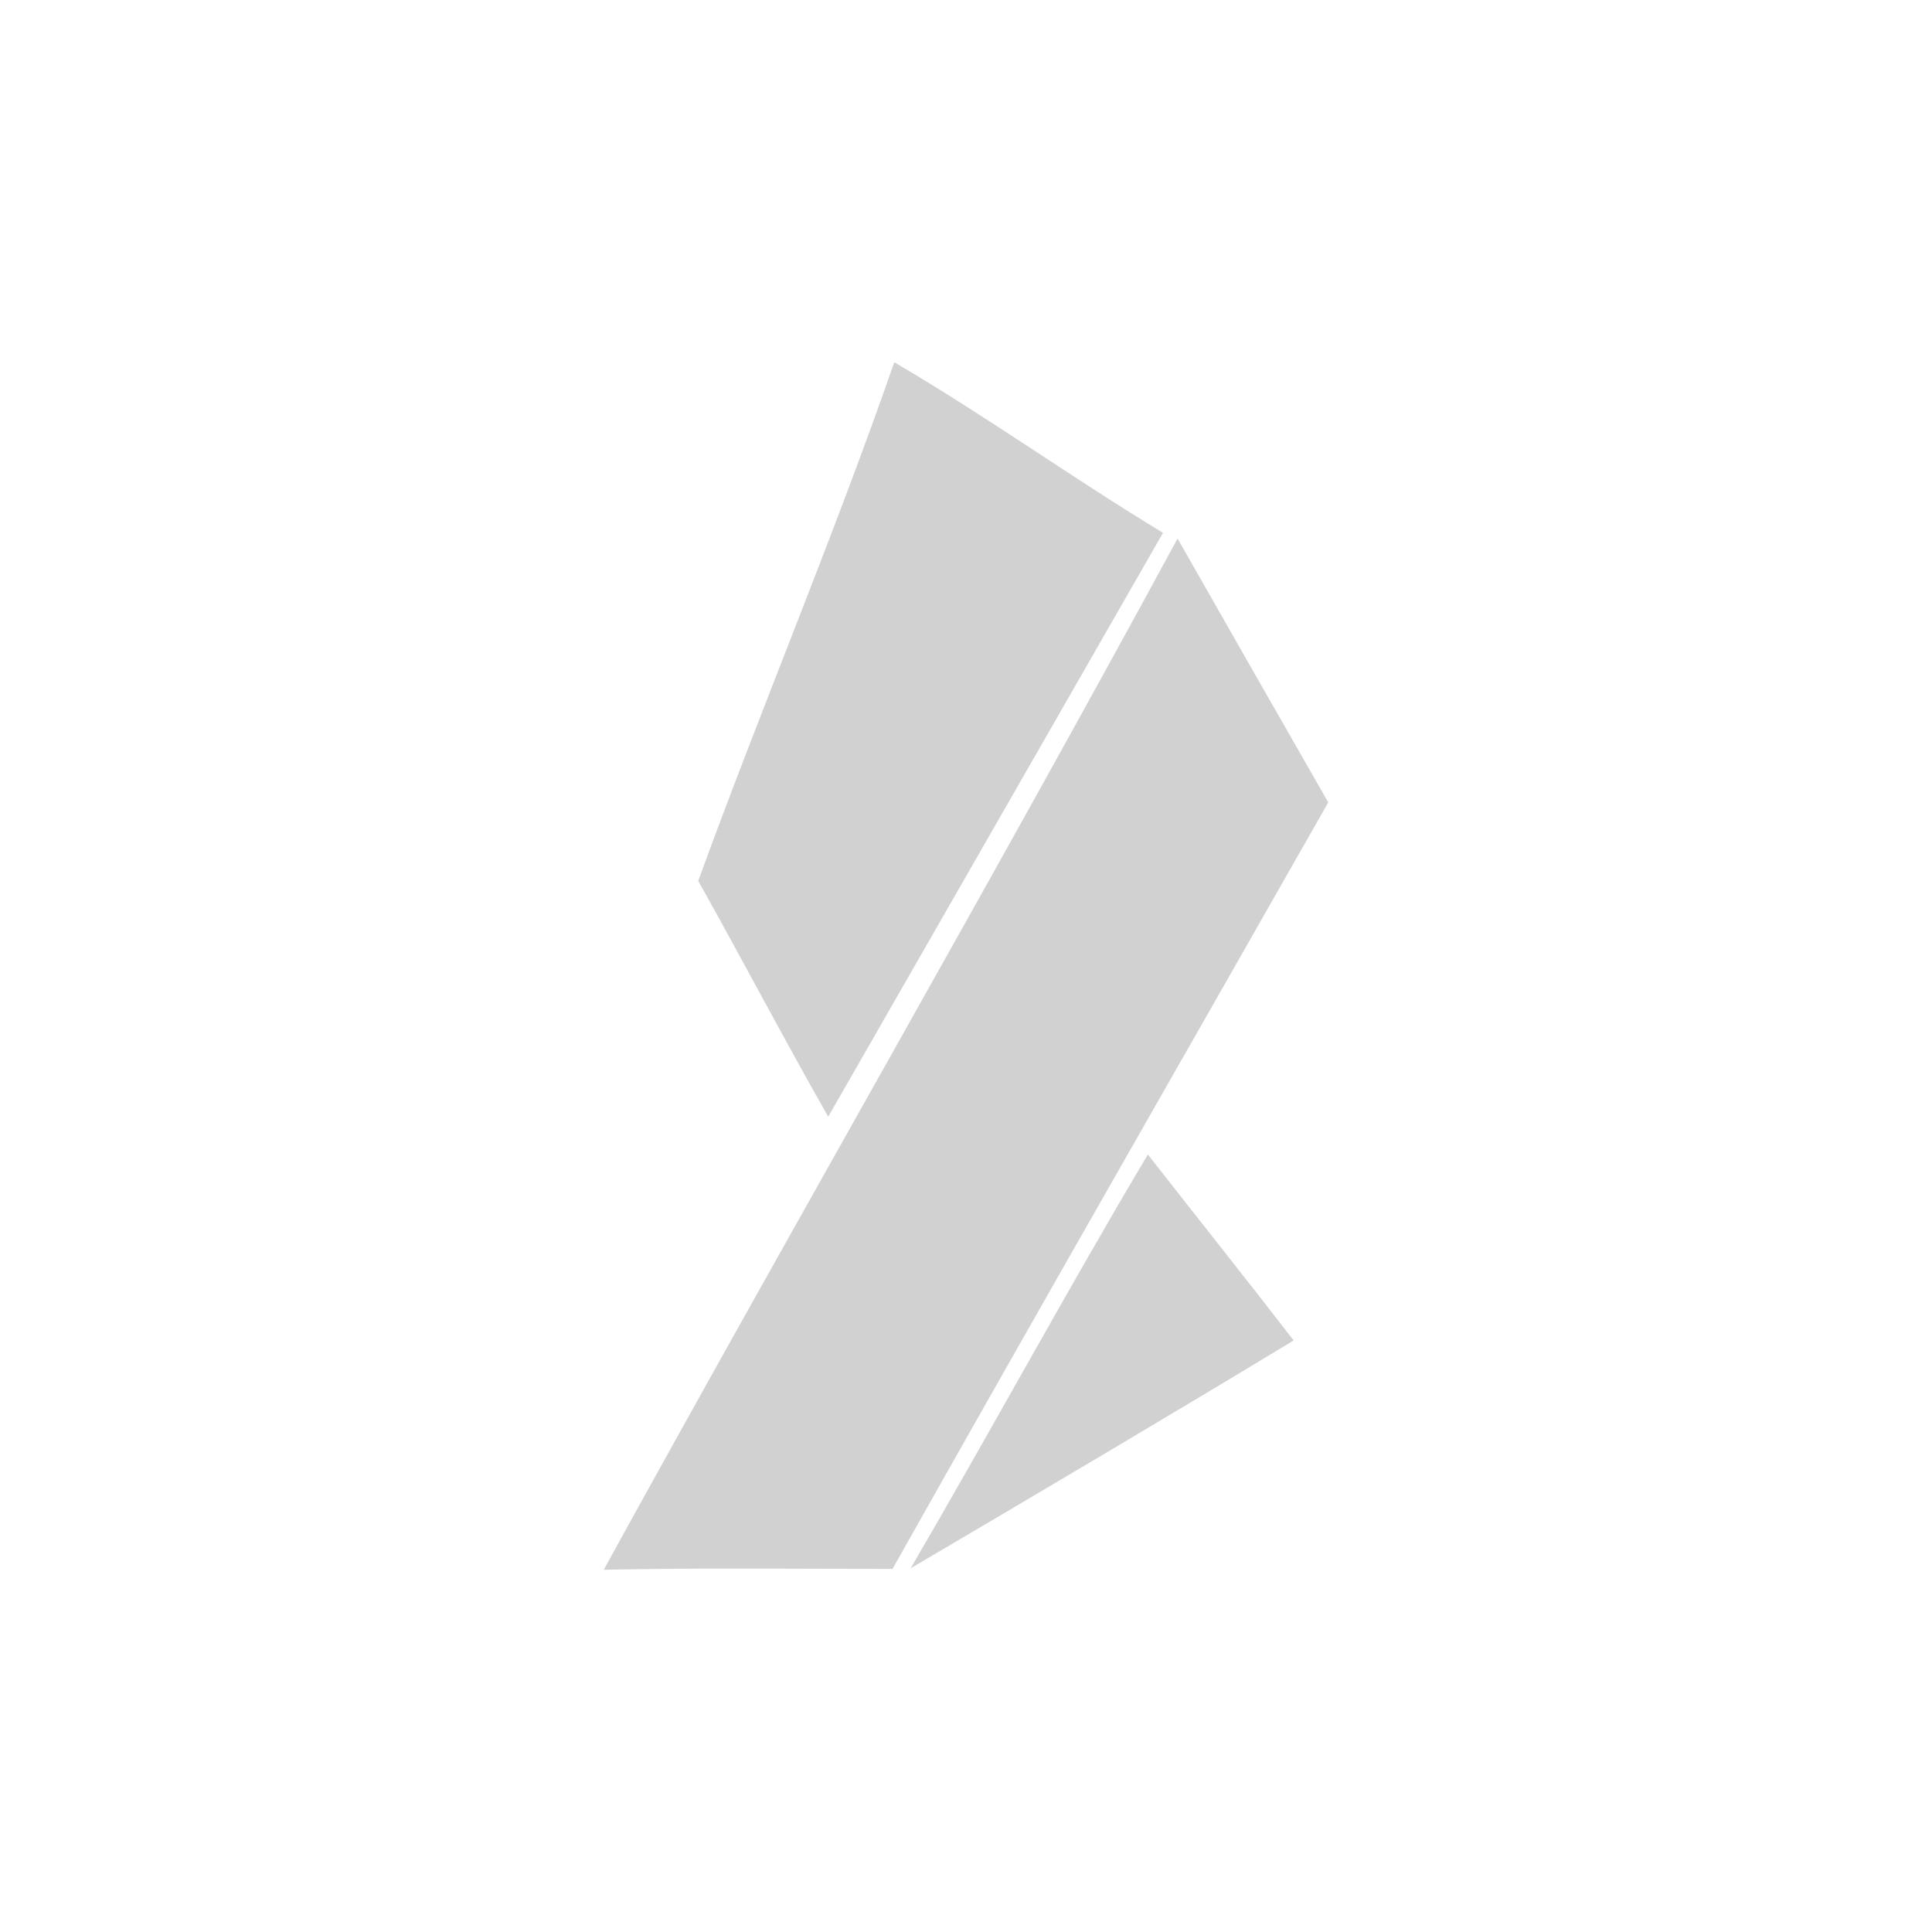 <?xml version="1.0" encoding="utf-8"?>
<svg fill="#d1d1d1" viewBox="0 0 32 32" xmlns="http://www.w3.org/2000/svg">
  <path d="M 14.812 6 C 13.808 8.89 12.612 11.715 11.565 14.59 C 12.292 15.888 12.982 17.205 13.718 18.496 L 19.263 8.825 C 17.758 7.915 16.33 6.888 14.812 6 Z M 10 26 C 11.595 25.966 13.188 25.986 14.783 25.986 C 17.17 21.745 19.594 17.523 22 13.29 C 21.166 11.835 20.334 10.378 19.504 8.92 C 16.4 14.645 13.139 20.291 10 26 Z M 15.082 25.977 C 17.202 24.728 19.321 23.477 21.427 22.202 C 20.63 21.17 19.815 20.149 19.012 19.122 C 17.665 21.386 16.412 23.702 15.082 25.977 Z" fill-rule="evenodd"/>
</svg>
